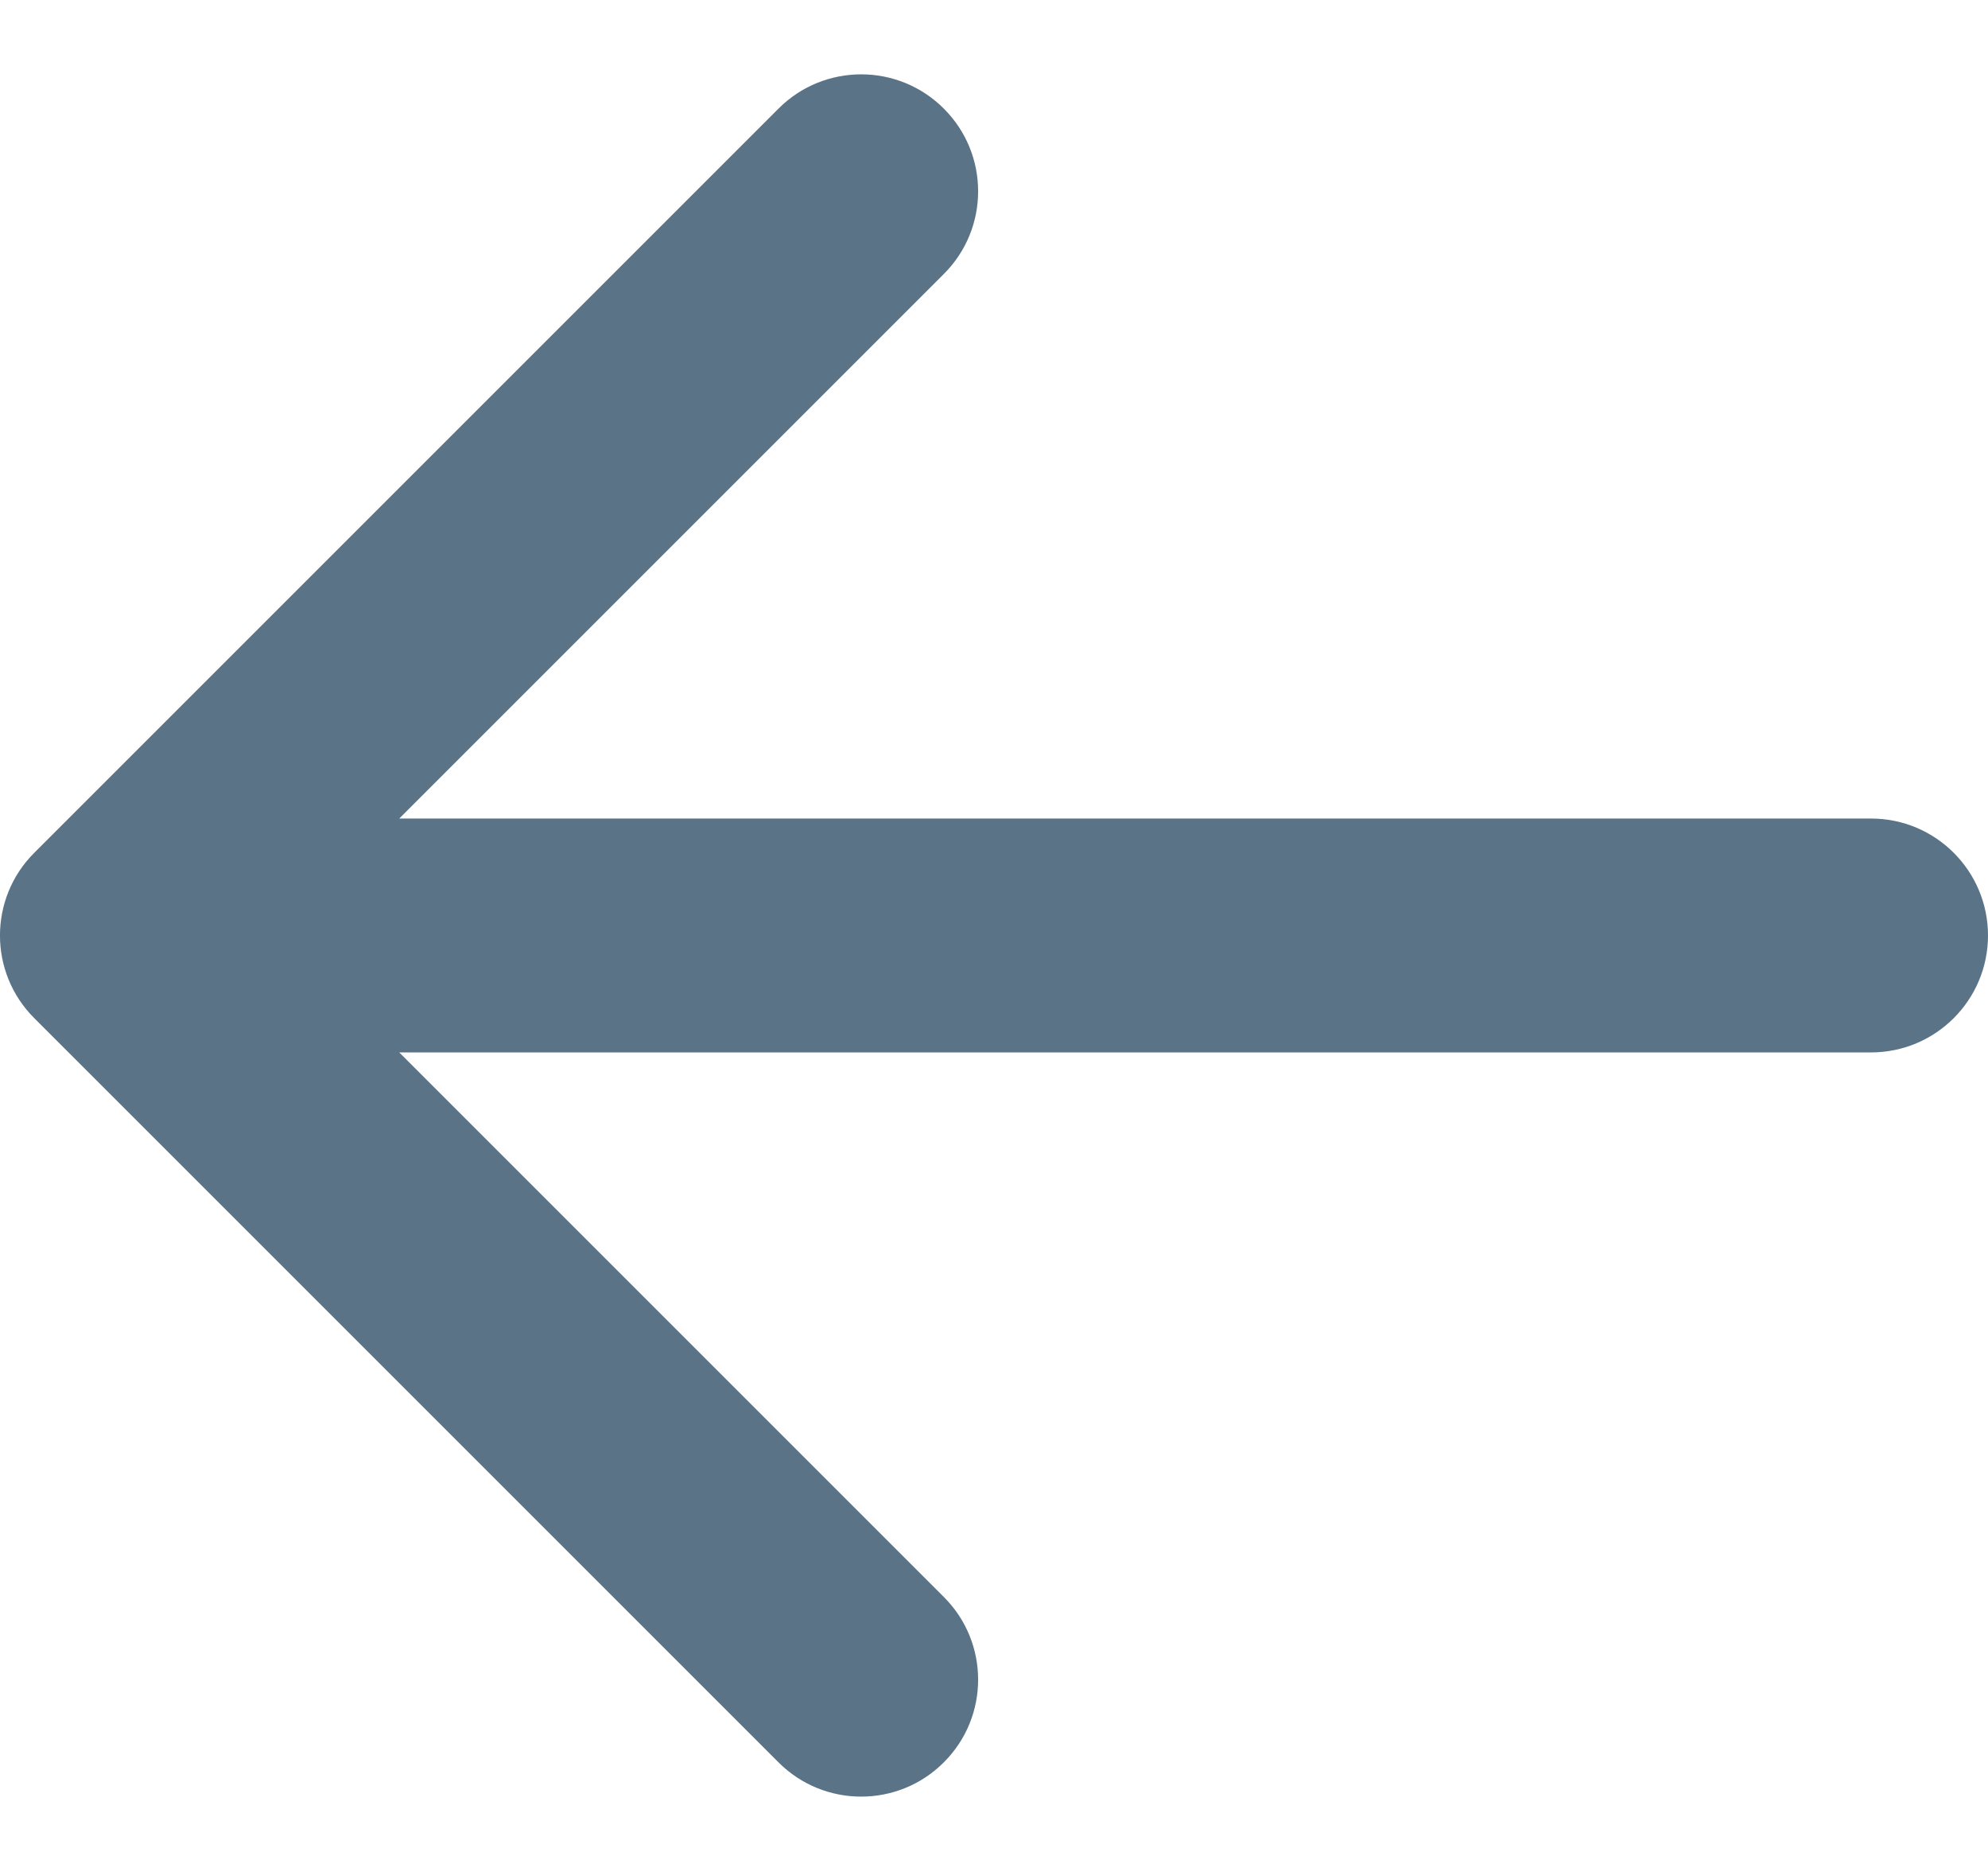 <svg width="17" height="16" viewBox="0 0 17 16" fill="none" xmlns="http://www.w3.org/2000/svg">
<path d="M16 7C16.552 7 17 7.448 17 8C17 8.552 16.552 9 16 9V7ZM0.293 8.707C-0.098 8.317 -0.098 7.683 0.293 7.293L6.657 0.929C7.047 0.538 7.681 0.538 8.071 0.929C8.462 1.319 8.462 1.953 8.071 2.343L2.414 8L8.071 13.657C8.462 14.047 8.462 14.681 8.071 15.071C7.681 15.462 7.047 15.462 6.657 15.071L0.293 8.707ZM16 9H1V7H16V9Z" fill="#5A7386"/>
</svg>
